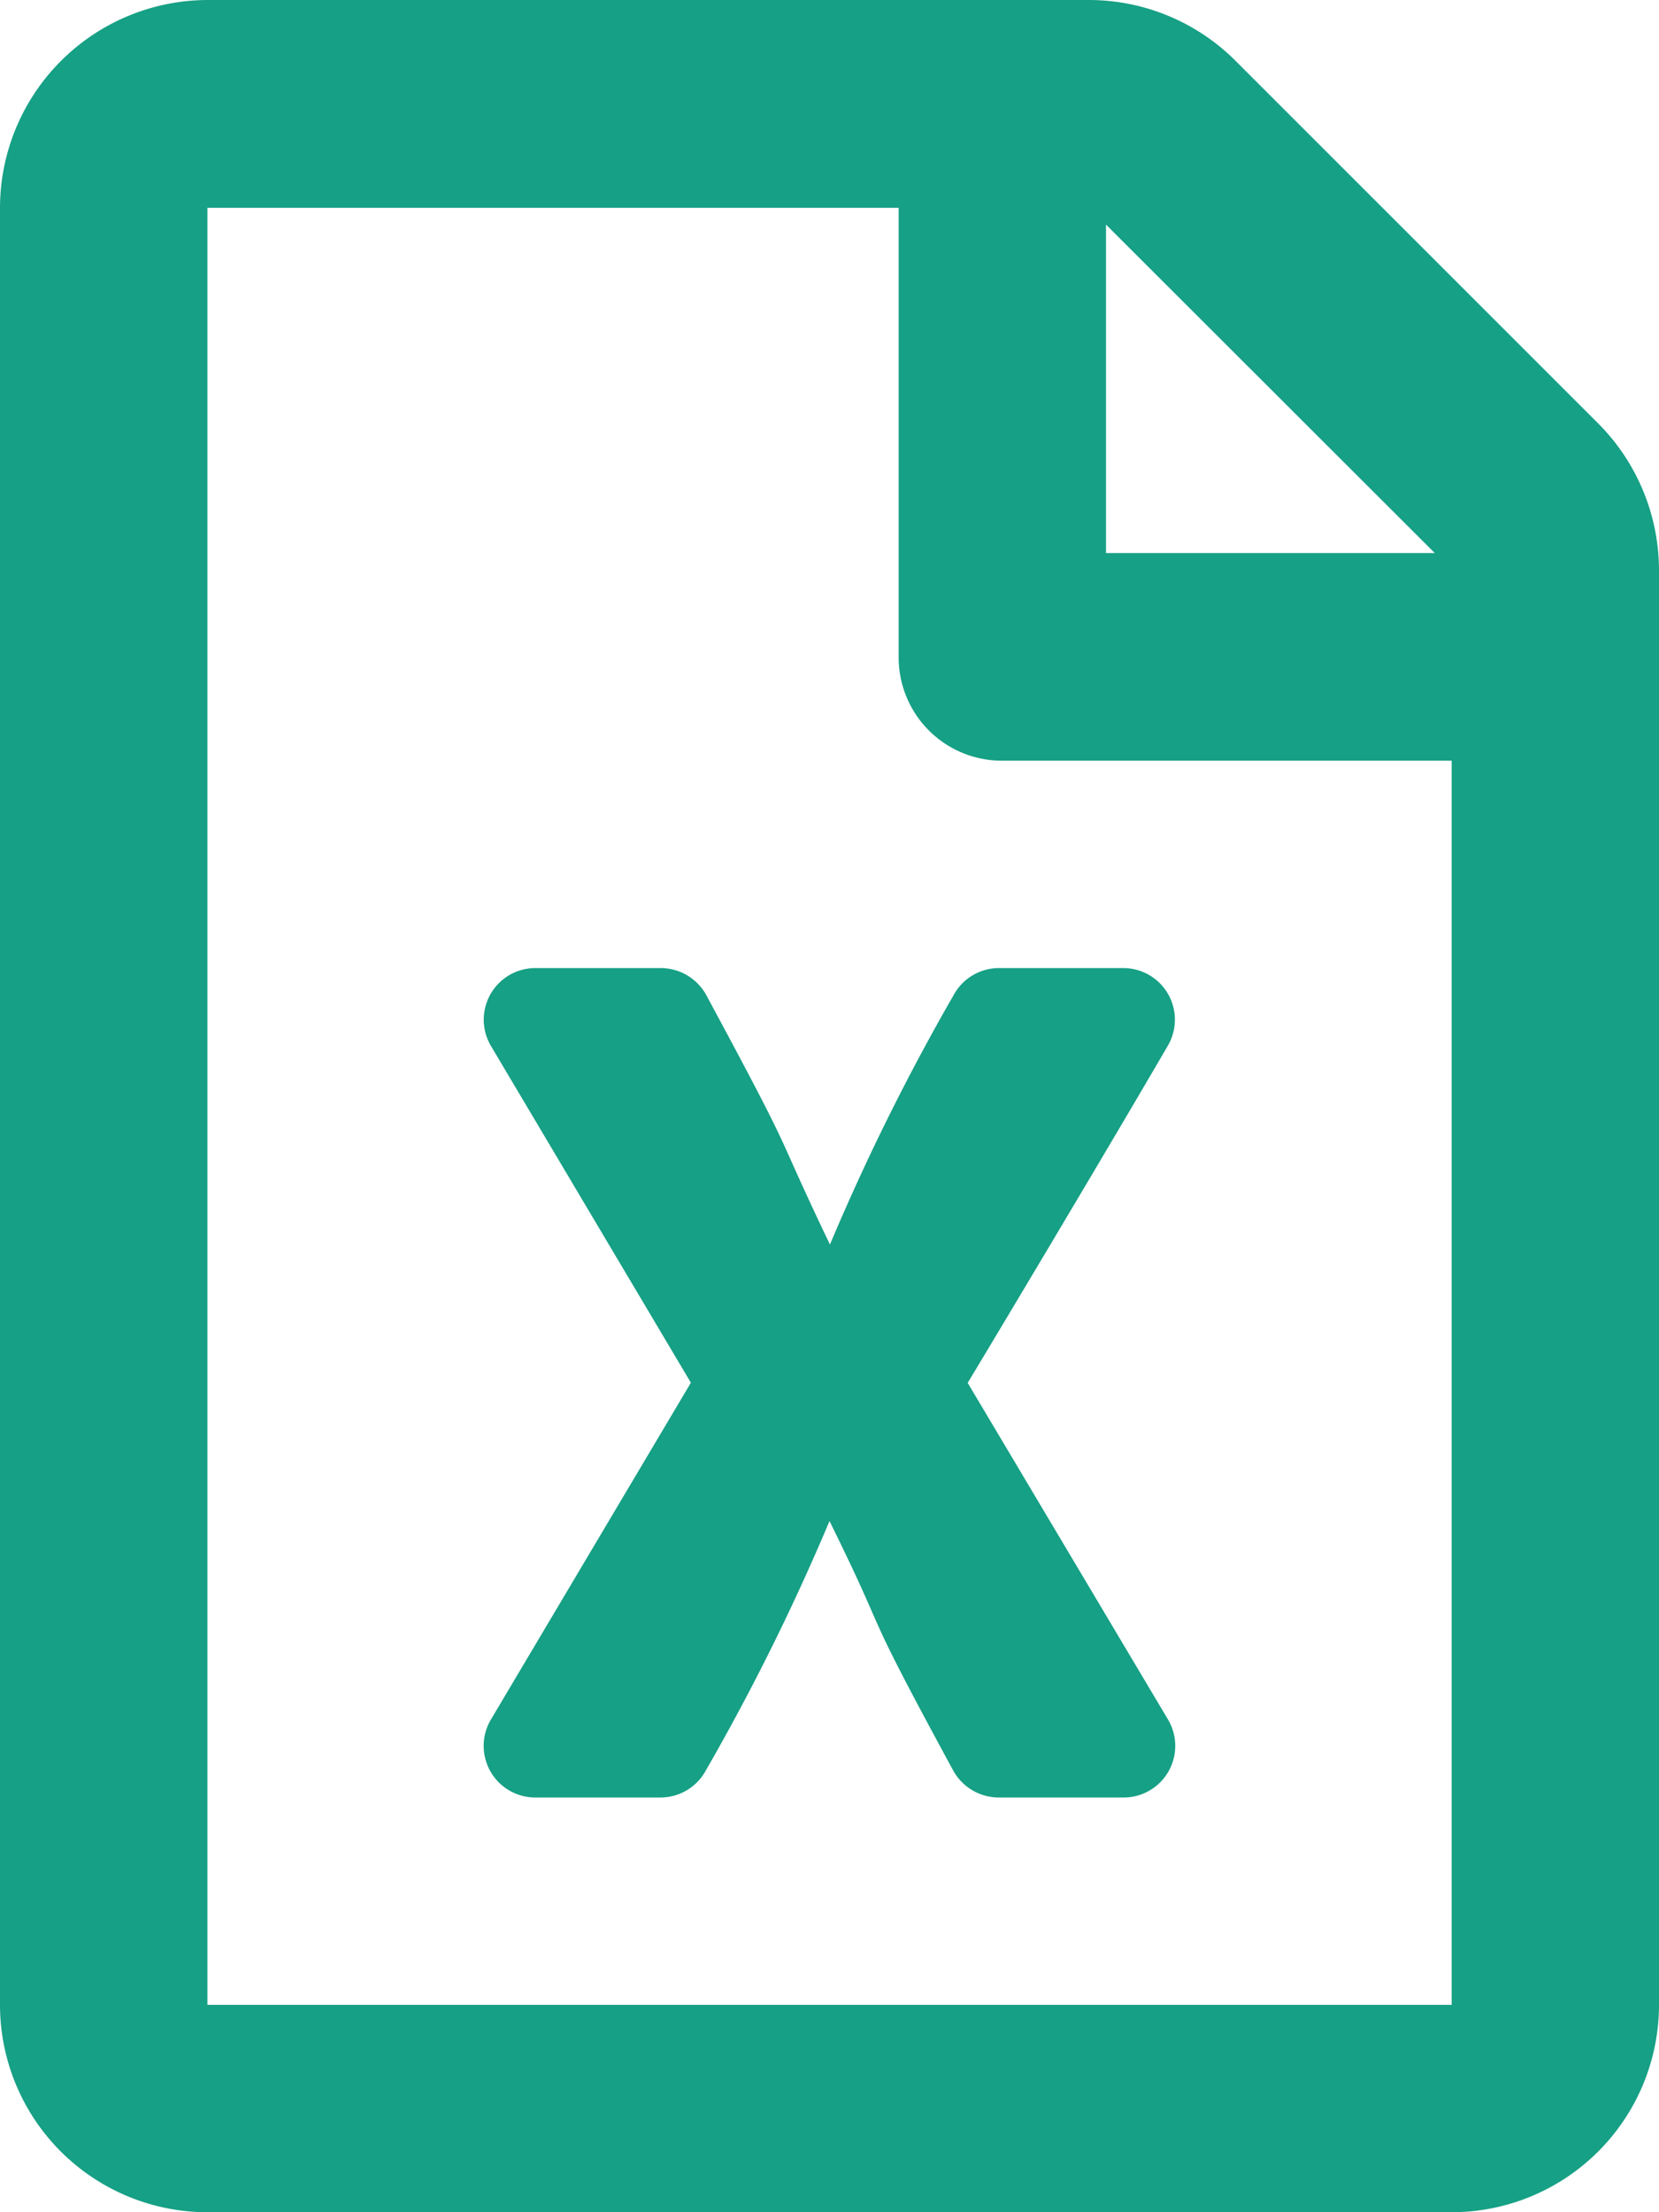 <svg xmlns="http://www.w3.org/2000/svg" width="22.5" height="30" viewBox="0 0 22.5 30">
  <path id="file-excel-regular" d="M21.674,5.641,16.758.726A2.813,2.813,0,0,0,14.771-.1H2.813A2.822,2.822,0,0,0,0,2.718v24.37A2.813,2.813,0,0,0,2.813,29.9H19.688A2.813,2.813,0,0,0,22.5,27.088V7.633a2.825,2.825,0,0,0-.826-1.992ZM19.459,7.4H15V2.946ZM2.813,27.088V2.718h9.375V8.81a1.4,1.4,0,0,0,1.406,1.406h6.094V27.088Zm12.422-14.06H13.547a.7.7,0,0,0-.615.369,30.61,30.61,0,0,0-1.676,3.38c-.814-1.7-.4-1.013-1.676-3.38a.706.706,0,0,0-.621-.369H7.266a.7.7,0,0,0-.609,1.054l2.713,4.569L6.656,23.222a.7.7,0,0,0,.609,1.054H8.959a.7.7,0,0,0,.615-.369,30.455,30.455,0,0,0,1.676-3.38c.873,1.769.346.931,1.676,3.38a.706.706,0,0,0,.621.369h1.687a.7.7,0,0,0,.609-1.054l-2.719-4.569c.041-.064,1.775-2.958,2.713-4.569A.7.7,0,0,0,15.234,13.028Z" transform="translate(0 0.1)" fill="#16a085"/>
</svg>
